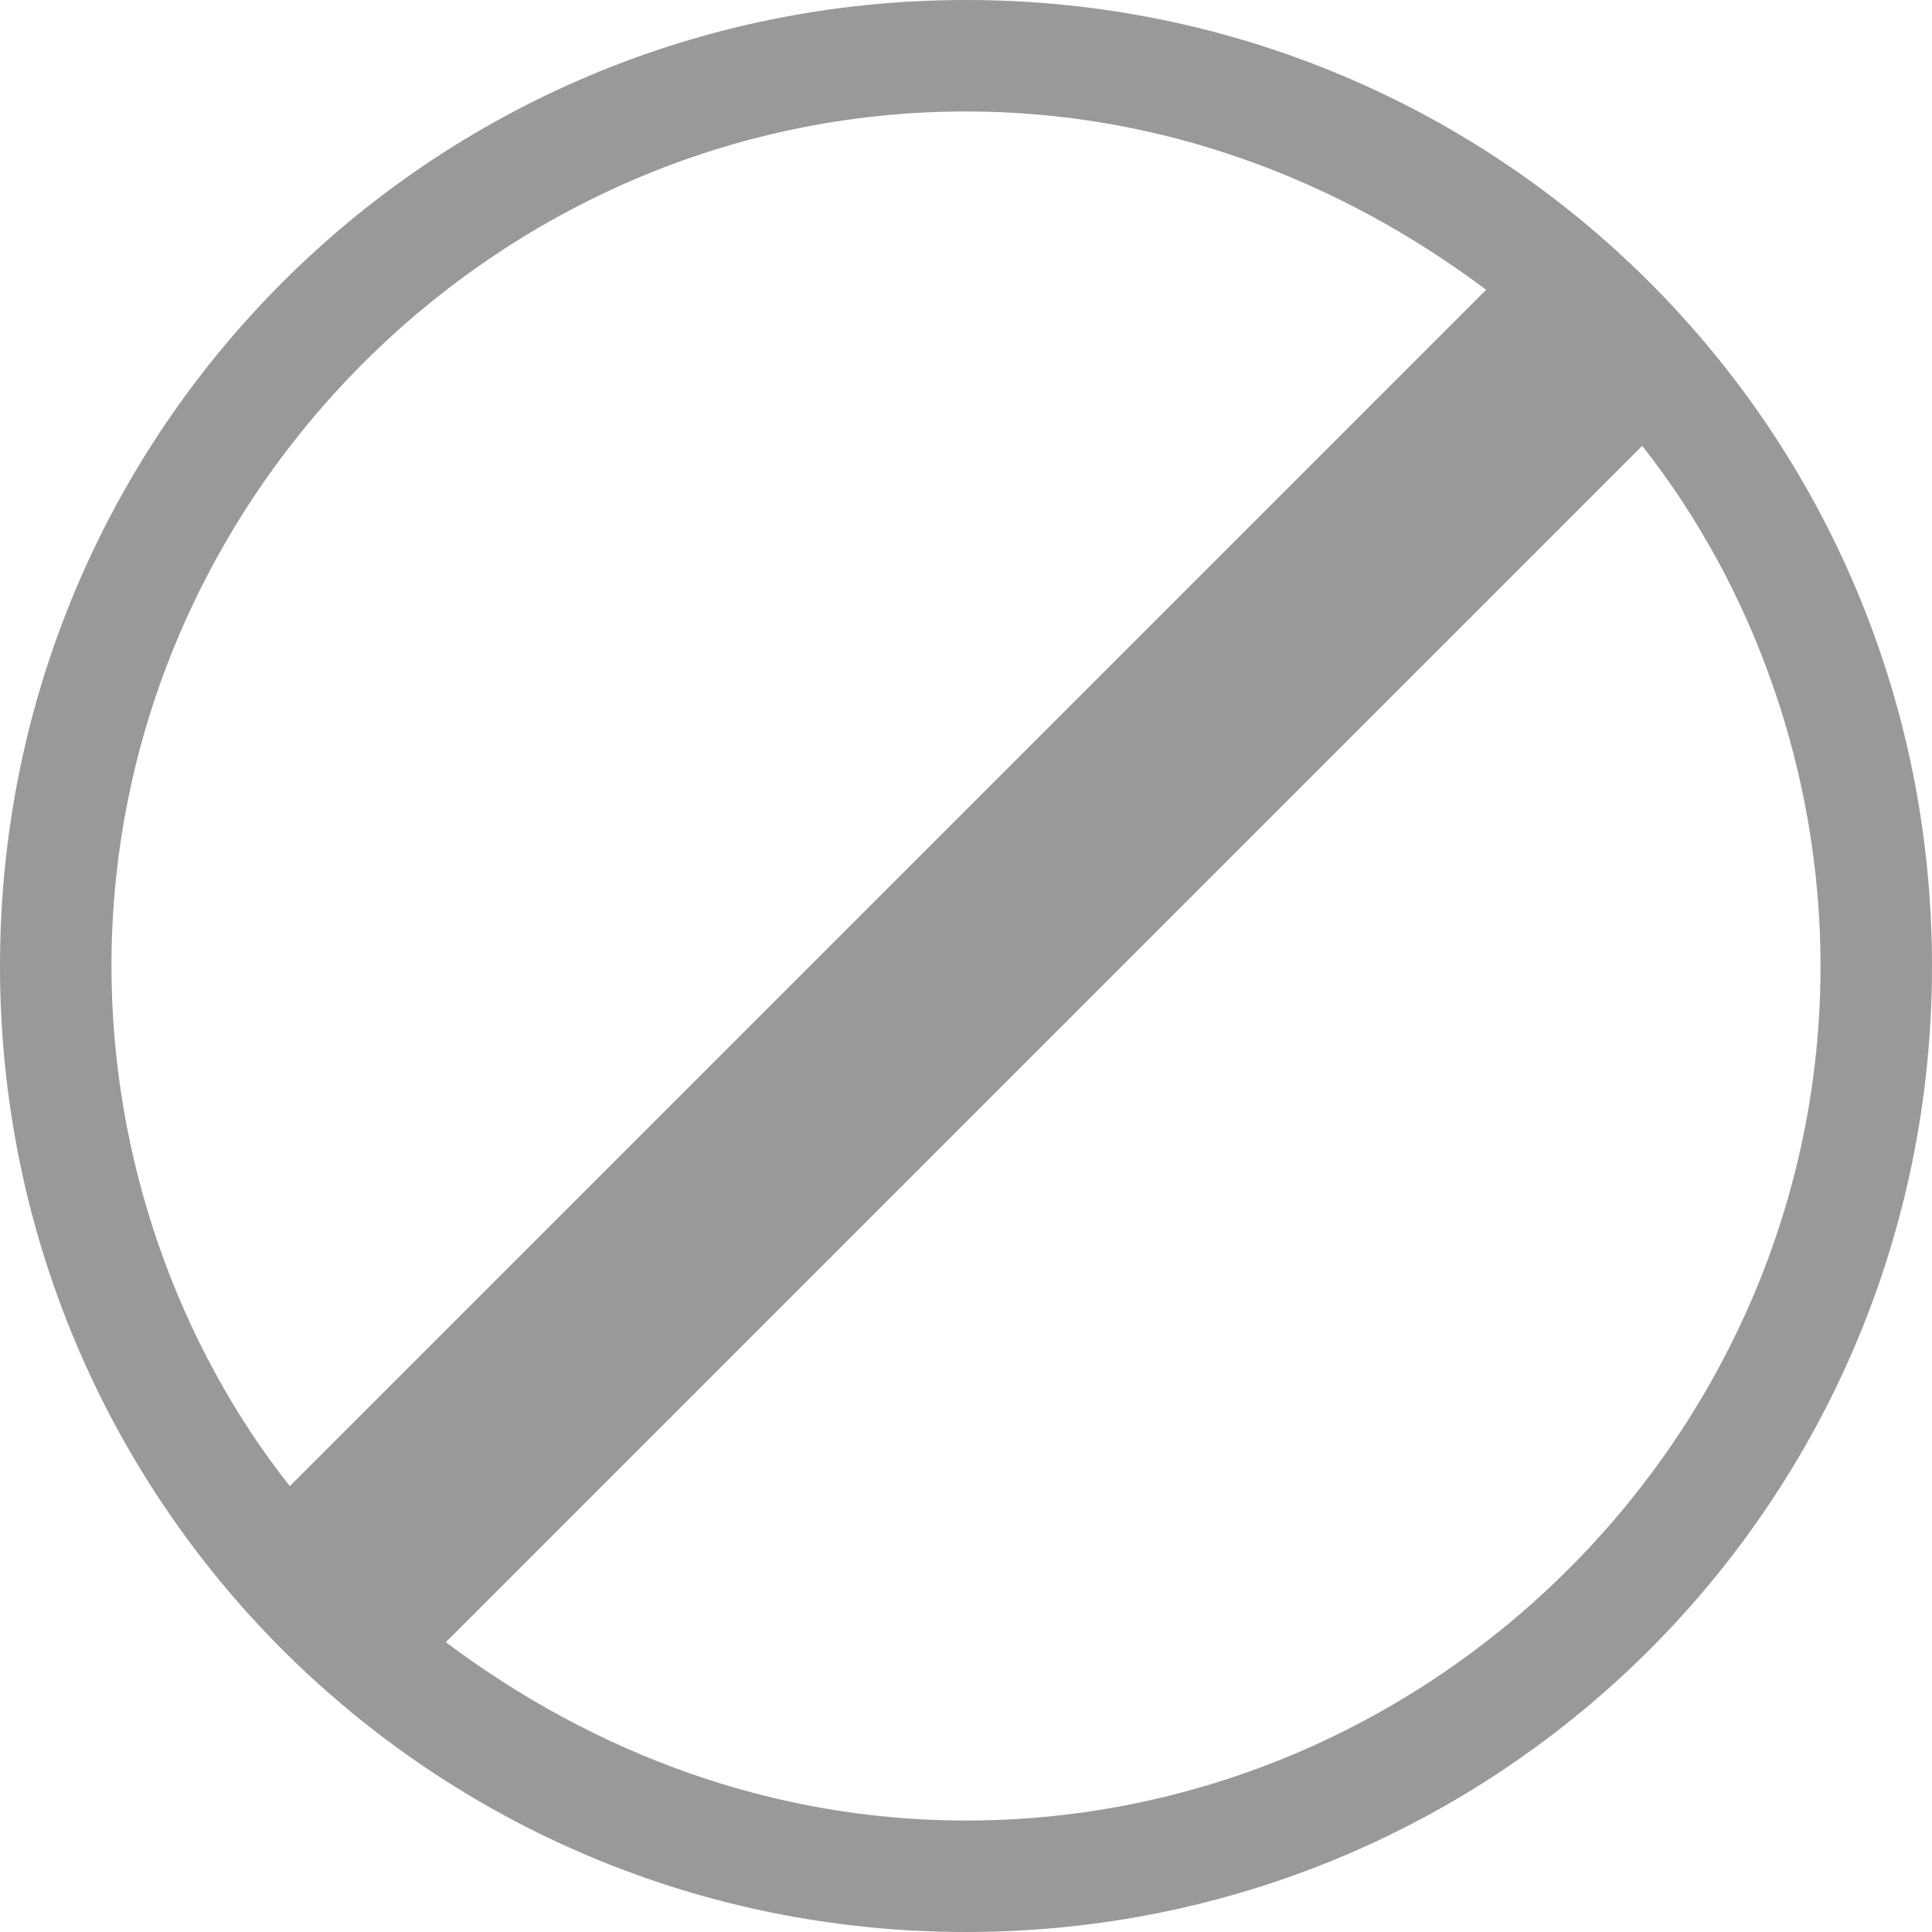 <svg t="1671523918881" class="icon" viewBox="0 0 1024 1024" version="1.1" xmlns="http://www.w3.org/2000/svg" p-id="2798" width="200" height="200"><path d="M512 0C228.431 0 0 228.431 0 512s228.431 512 512 512 512-228.431 512-512S795.569 0 512 0z m0 59.077c102.4 0 196.923 35.446 275.692 94.523L153.6 787.692c-59.077-74.831-94.523-173.292-94.523-275.692C59.077 263.877 263.877 59.077 512 59.077z m0 905.846c-102.4 0-196.923-35.446-275.692-94.523L870.4 236.308c59.077 74.831 94.523 173.292 94.523 275.692 0 248.123-204.8 452.923-452.923 452.923z" fill="#999999" p-id="2799"></path></svg>